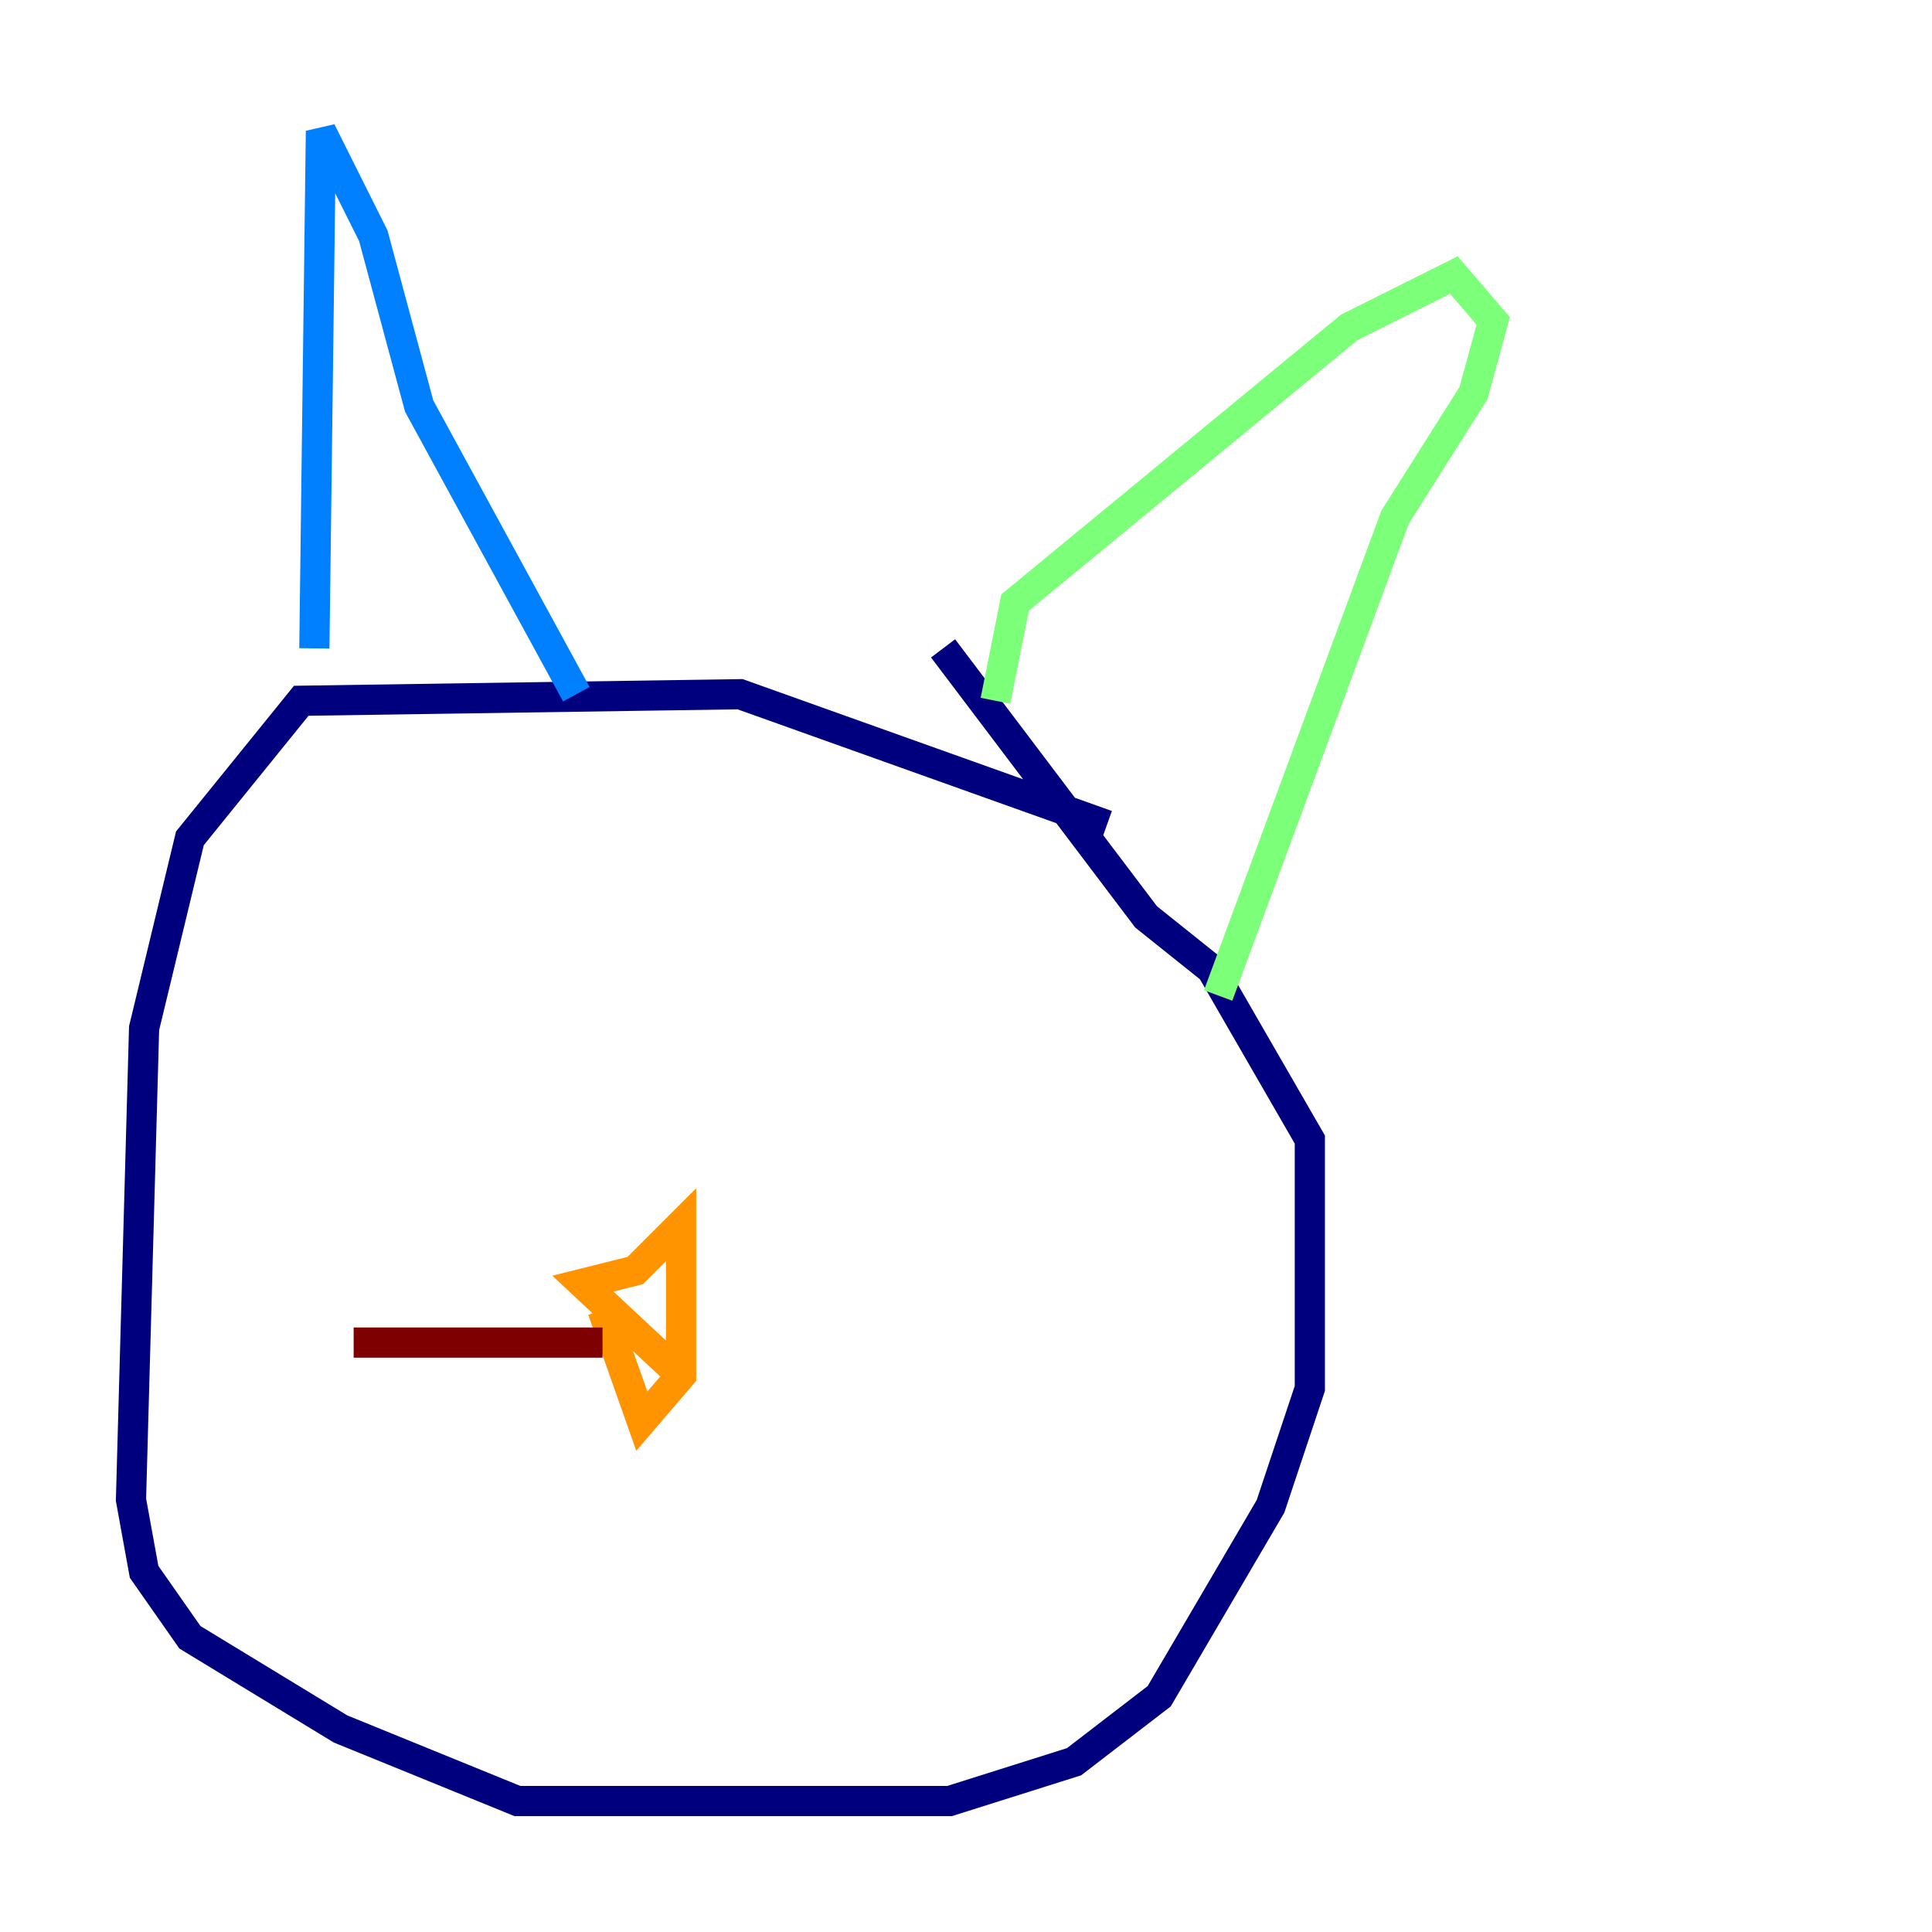 <?xml version="1.0" encoding="utf-8" ?>
<svg baseProfile="tiny" height="128" version="1.2" viewBox="0,0,128,128" width="128" xmlns="http://www.w3.org/2000/svg" xmlns:ev="http://www.w3.org/2001/xml-events" xmlns:xlink="http://www.w3.org/1999/xlink"><defs /><polyline fill="none" points="73.329,54.671 49.031,45.993 19.959,46.427 12.583,55.539 9.546,68.122 8.678,99.363 9.546,104.136 12.583,108.475 22.563,114.549 34.278,119.322 62.915,119.322 71.159,116.719 76.8,112.38 84.176,99.797 86.78,91.986 86.78,75.498 80.271,64.217 75.932,60.746 62.481,42.956" stroke="#00007f" stroke-width="2" /><polyline fill="none" points="20.827,42.956 21.261,8.678 24.732,15.62 27.77,26.902 38.183,45.993" stroke="#0080ff" stroke-width="2" /><polyline fill="none" points="65.953,46.427 67.254,39.919 89.383,21.695 96.325,18.224 98.929,21.261 97.627,26.034 92.42,34.278 80.705,65.953" stroke="#7cff79" stroke-width="2" /><polyline fill="none" points="39.919,86.78 42.522,94.156 45.125,91.119 45.125,81.139 42.088,84.176 38.617,85.044 45.125,91.119" stroke="#ff9400" stroke-width="2" /><polyline fill="none" points="39.919,88.949 23.43,88.949" stroke="#7f0000" stroke-width="2" /></svg>